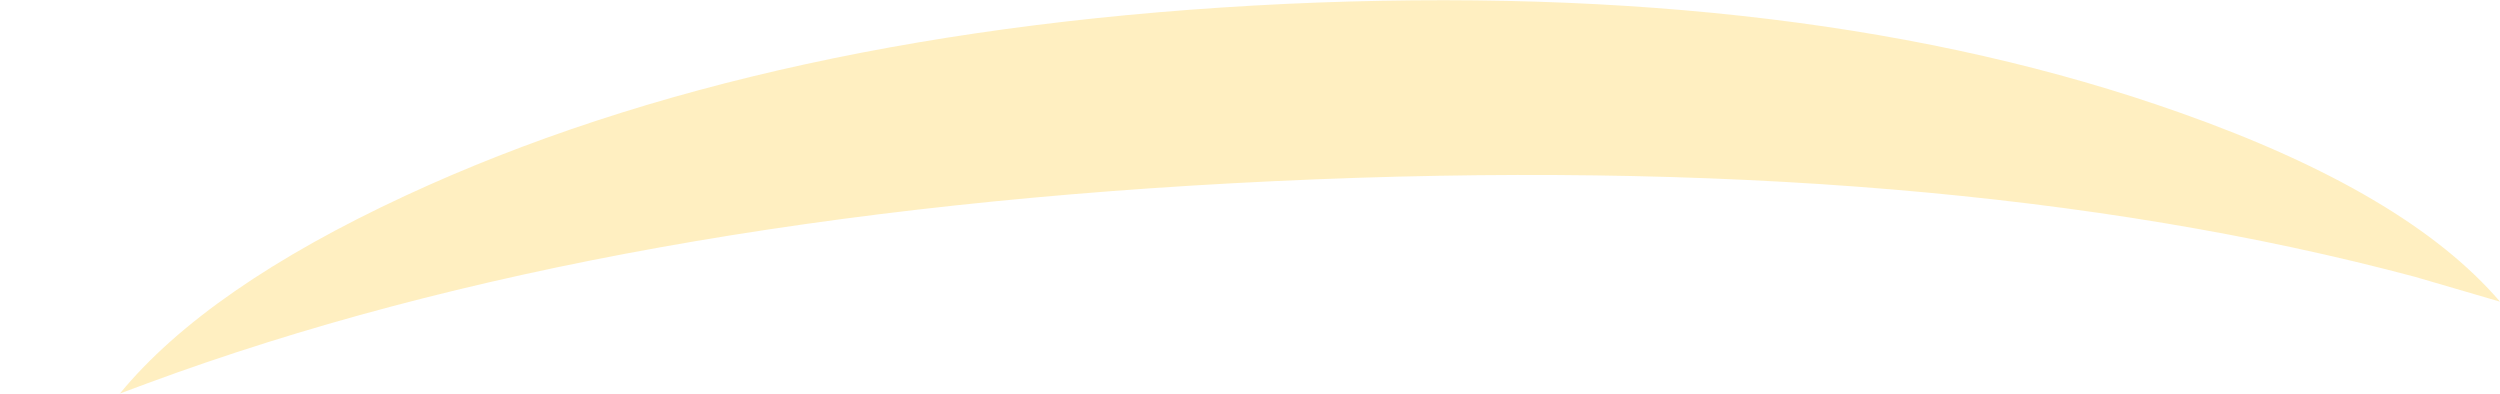 <?xml version="1.0" encoding="UTF-8" standalone="no"?>
<svg xmlns:xlink="http://www.w3.org/1999/xlink" height="30.2px" width="191.85px" xmlns="http://www.w3.org/2000/svg">
  <g transform="matrix(1.0, 0.0, 0.0, 1.0, 101.25, 54.55)">
    <path d="M-92.05 -24.35 L-89.9 -25.15 Q-54.45 -38.25 -3.45 -40.65 47.55 -43.05 84.1 -33.3 L90.6 -31.4 Q83.45 -39.75 66.05 -45.9 37.3 -56.1 -2.6 -54.25 -42.5 -52.35 -70.1 -39.55 -85.4 -32.45 -92.05 -24.35" fill="#ffcc33" fill-opacity="0.302" fill-rule="evenodd" stroke="none">
      <animate attributeName="fill" dur="2s" repeatCount="indefinite" values="#ffcc33;#ffcc34"/>
      <animate attributeName="fill-opacity" dur="2s" repeatCount="indefinite" values="0.302;0.302"/>
      <animate attributeName="d" dur="2s" repeatCount="indefinite" values="M-92.05 -24.35 L-89.9 -25.15 Q-54.45 -38.25 -3.45 -40.65 47.55 -43.05 84.1 -33.3 L90.6 -31.4 Q83.45 -39.75 66.05 -45.9 37.3 -56.1 -2.6 -54.25 -42.5 -52.35 -70.1 -39.55 -85.4 -32.45 -92.05 -24.35;M-101.25 -24.35 L-99.1 -25.15 Q-63.65 -38.25 -12.65 -40.65 38.35 -43.05 74.9 -33.3 L81.4 -31.4 Q74.25 -39.75 56.85 -45.9 28.1 -56.1 -11.8 -54.25 -51.7 -52.35 -79.3 -39.55 -94.6 -32.45 -101.25 -24.35"/>
    </path>
    <path d="M-92.05 -24.35 Q-85.4 -32.45 -70.1 -39.55 -42.5 -52.35 -2.6 -54.25 37.3 -56.1 66.05 -45.9 83.45 -39.75 90.6 -31.4 L84.1 -33.3 Q47.55 -43.05 -3.45 -40.65 -54.45 -38.25 -89.9 -25.15 L-92.05 -24.35" fill="none" stroke="#000000" stroke-linecap="round" stroke-linejoin="round" stroke-opacity="0.0" stroke-width="1.0">
      <animate attributeName="stroke" dur="2s" repeatCount="indefinite" values="#000000;#000001"/>
      <animate attributeName="stroke-width" dur="2s" repeatCount="indefinite" values="0.0;0.0"/>
      <animate attributeName="fill-opacity" dur="2s" repeatCount="indefinite" values="0.0;0.0"/>
      <animate attributeName="d" dur="2s" repeatCount="indefinite" values="M-92.05 -24.35 Q-85.4 -32.45 -70.1 -39.55 -42.5 -52.35 -2.6 -54.25 37.3 -56.1 66.05 -45.9 83.45 -39.75 90.6 -31.4 L84.1 -33.3 Q47.55 -43.05 -3.45 -40.65 -54.45 -38.25 -89.9 -25.15 L-92.05 -24.35;M-101.25 -24.35 Q-94.6 -32.45 -79.3 -39.55 -51.7 -52.35 -11.8 -54.25 28.1 -56.1 56.85 -45.9 74.25 -39.75 81.4 -31.4 L74.9 -33.3 Q38.35 -43.05 -12.65 -40.65 -63.65 -38.25 -99.1 -25.15 L-101.25 -24.35"/>
    </path>
  </g>
</svg>
